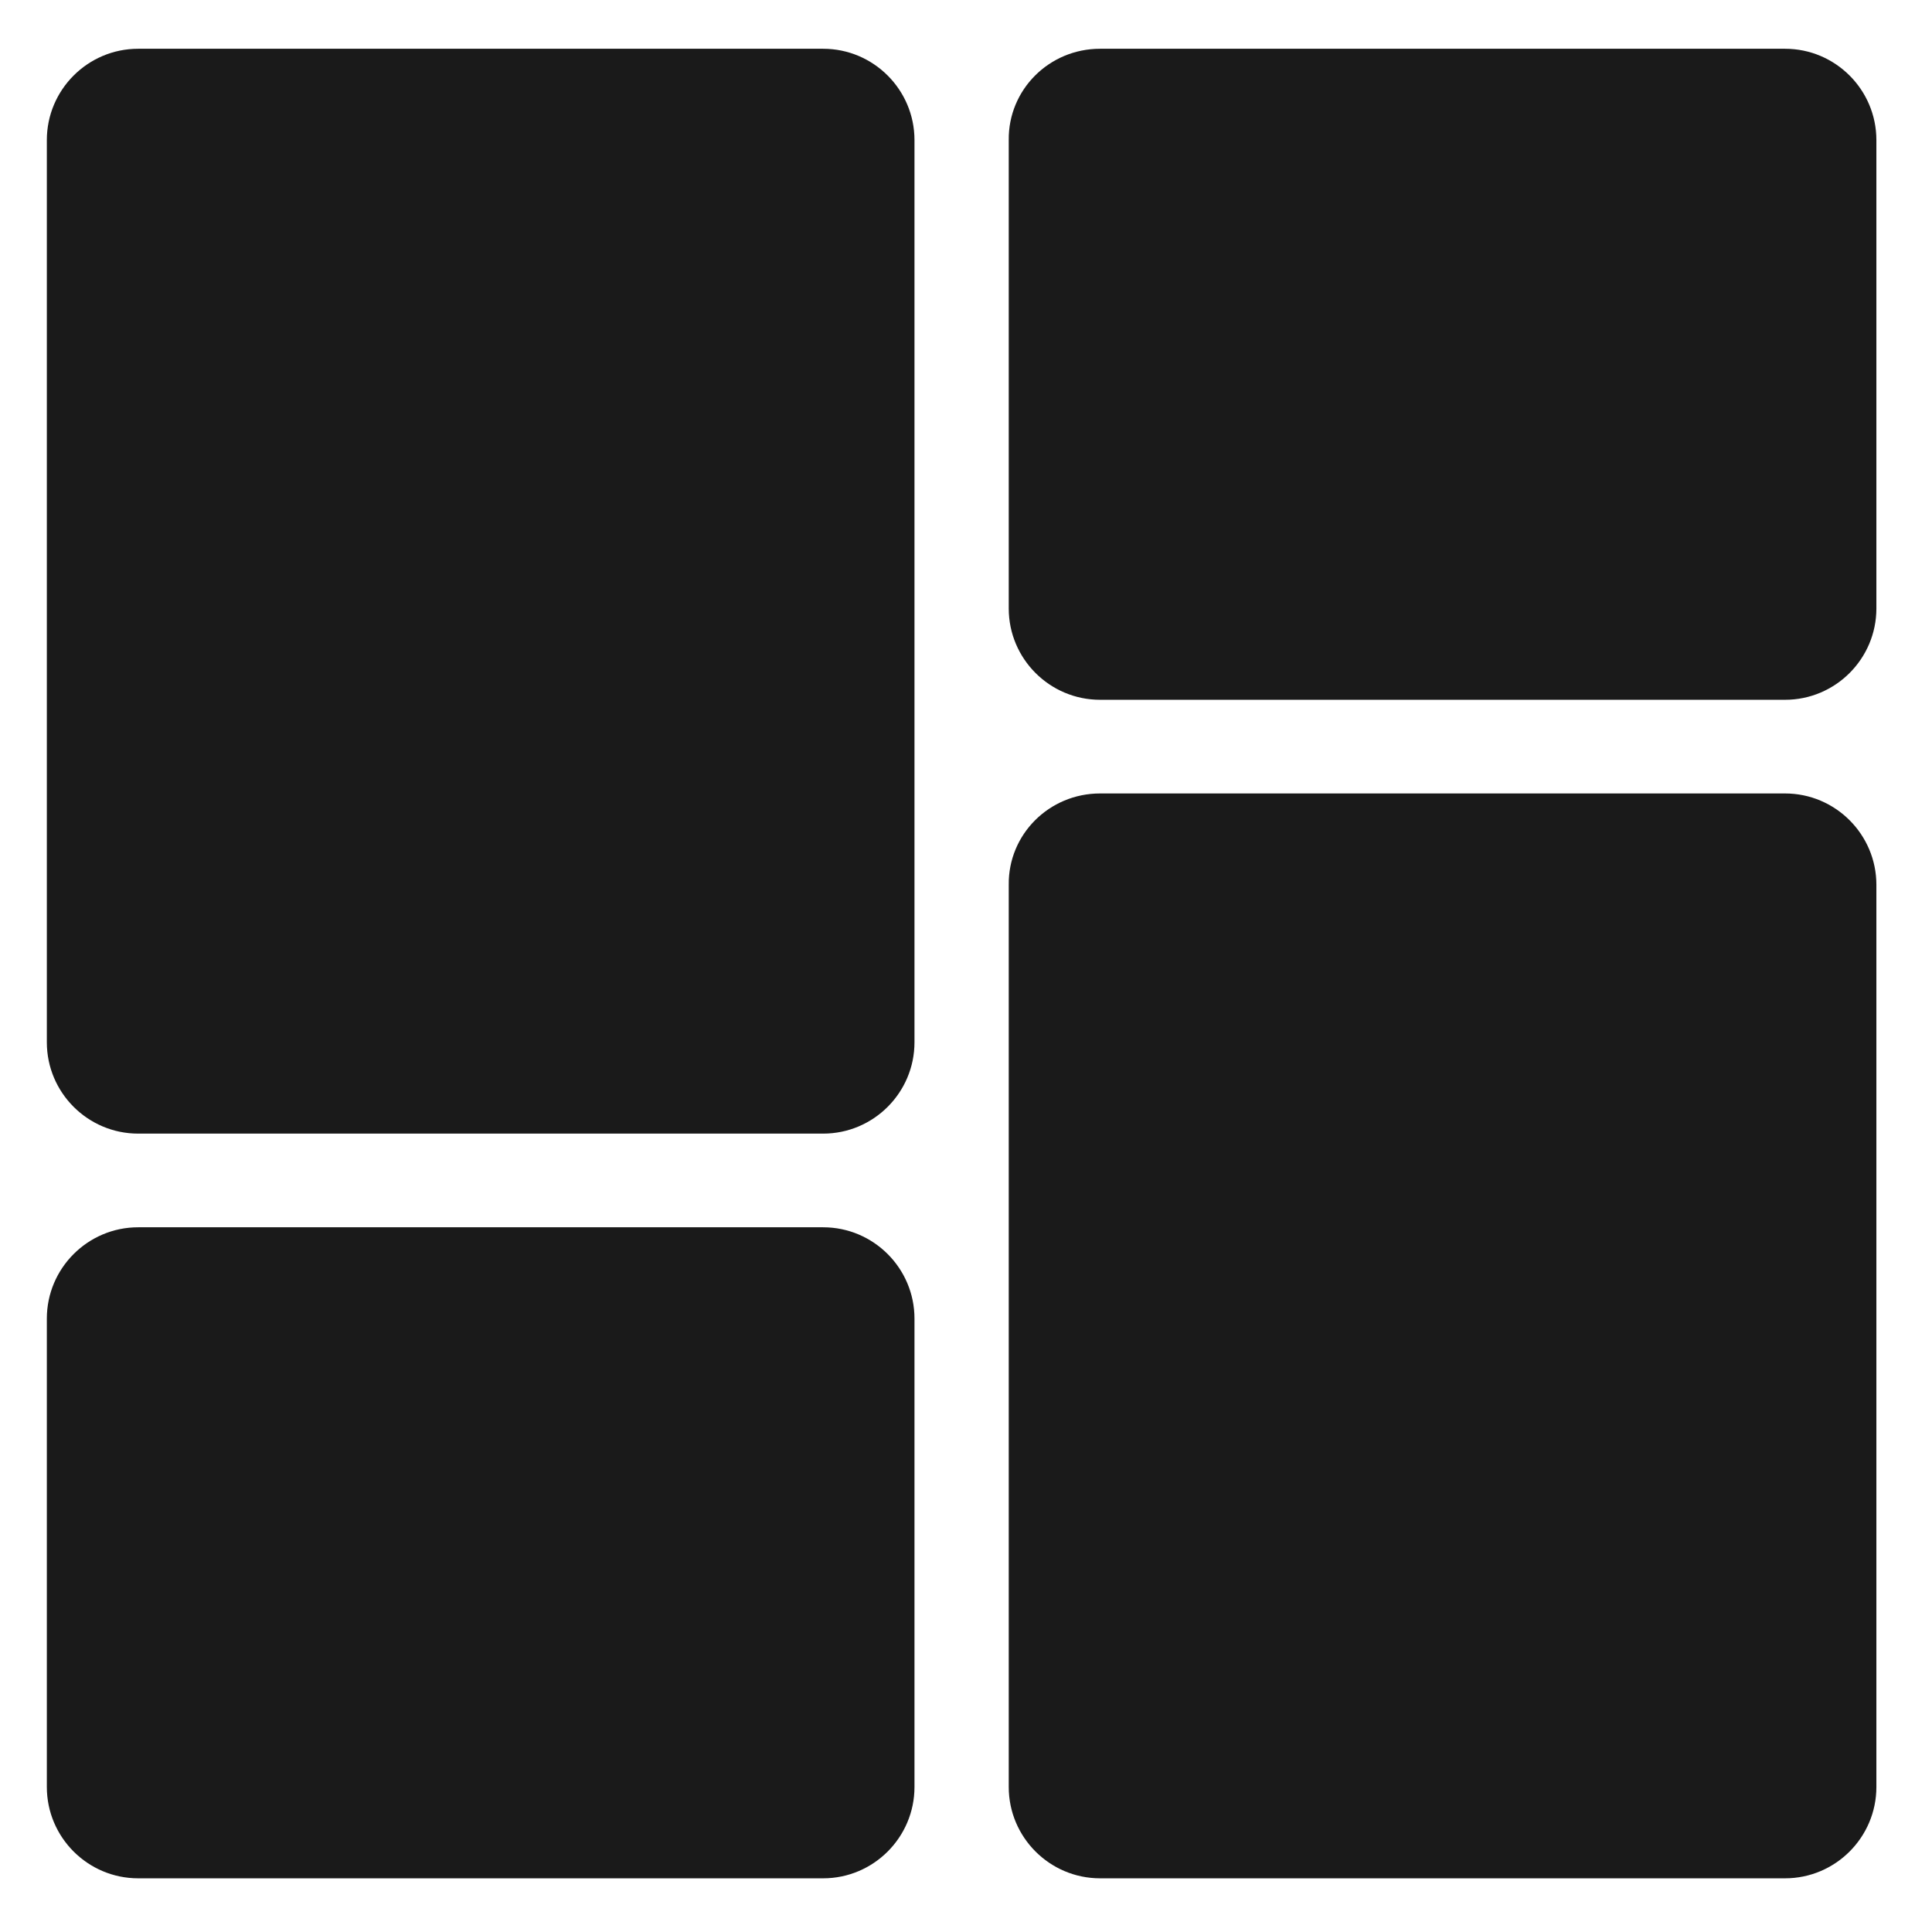 <?xml version="1.0" encoding="utf-8"?>
<!-- Generator: Adobe Illustrator 22.0.1, SVG Export Plug-In . SVG Version: 6.00 Build 0)  -->
<svg version="1.1" id="Capa_2" xmlns="http://www.w3.org/2000/svg" xmlns:xlink="http://www.w3.org/1999/xlink" x="0px" y="0px"
	 viewBox="0 0 330 330" style="enable-background:new 0 0 330 330;" xml:space="preserve">
<style type="text/css">
	.st0{fill:#1A1A1A;}
</style>
<g id="Symbol">
	<g id="icon_x2F_icon-dashboard_x2F_black">
		<g id="dashboard" transform="translate(0, 0.329)">
			<path id="Rectangle-path" class="st0" d="M187.9,8h117c8.6,0,15.6,7,15.6,15.6v80c0,8.6-7,15.6-15.6,15.6h-117
				c-8.6,0-15.6-7-15.6-15.6v-80C172.2,15,179.2,8,187.9,8z"/>
			<path id="Rectangle-path_1_" class="st0" d="M23.6,8h117c8.6,0,15.6,7,15.6,15.6v154.1c0,8.6-7,15.6-15.6,15.6h-117
				c-8.6,0-15.6-7-15.6-15.6V23.6C8,15,15,8,23.6,8z"/>
			<path id="Rectangle-path_2_" class="st0" d="M23.6,209.3h117c8.6,0,15.6,7,15.6,15.6v80c0,8.6-7,15.6-15.6,15.6h-117
				c-8.6,0-15.6-7-15.6-15.6v-80C8,216.3,15,209.3,23.6,209.3z"/>
			<path id="Rectangle-path_3_" class="st0" d="M187.9,135.2h117c8.6,0,15.6,7,15.6,15.6v154.1c0,8.6-7,15.6-15.6,15.6h-117
				c-8.6,0-15.6-7-15.6-15.6V150.8C172.2,142.2,179.2,135.2,187.9,135.2z"/>
		</g>
	</g>
</g>
</svg>

